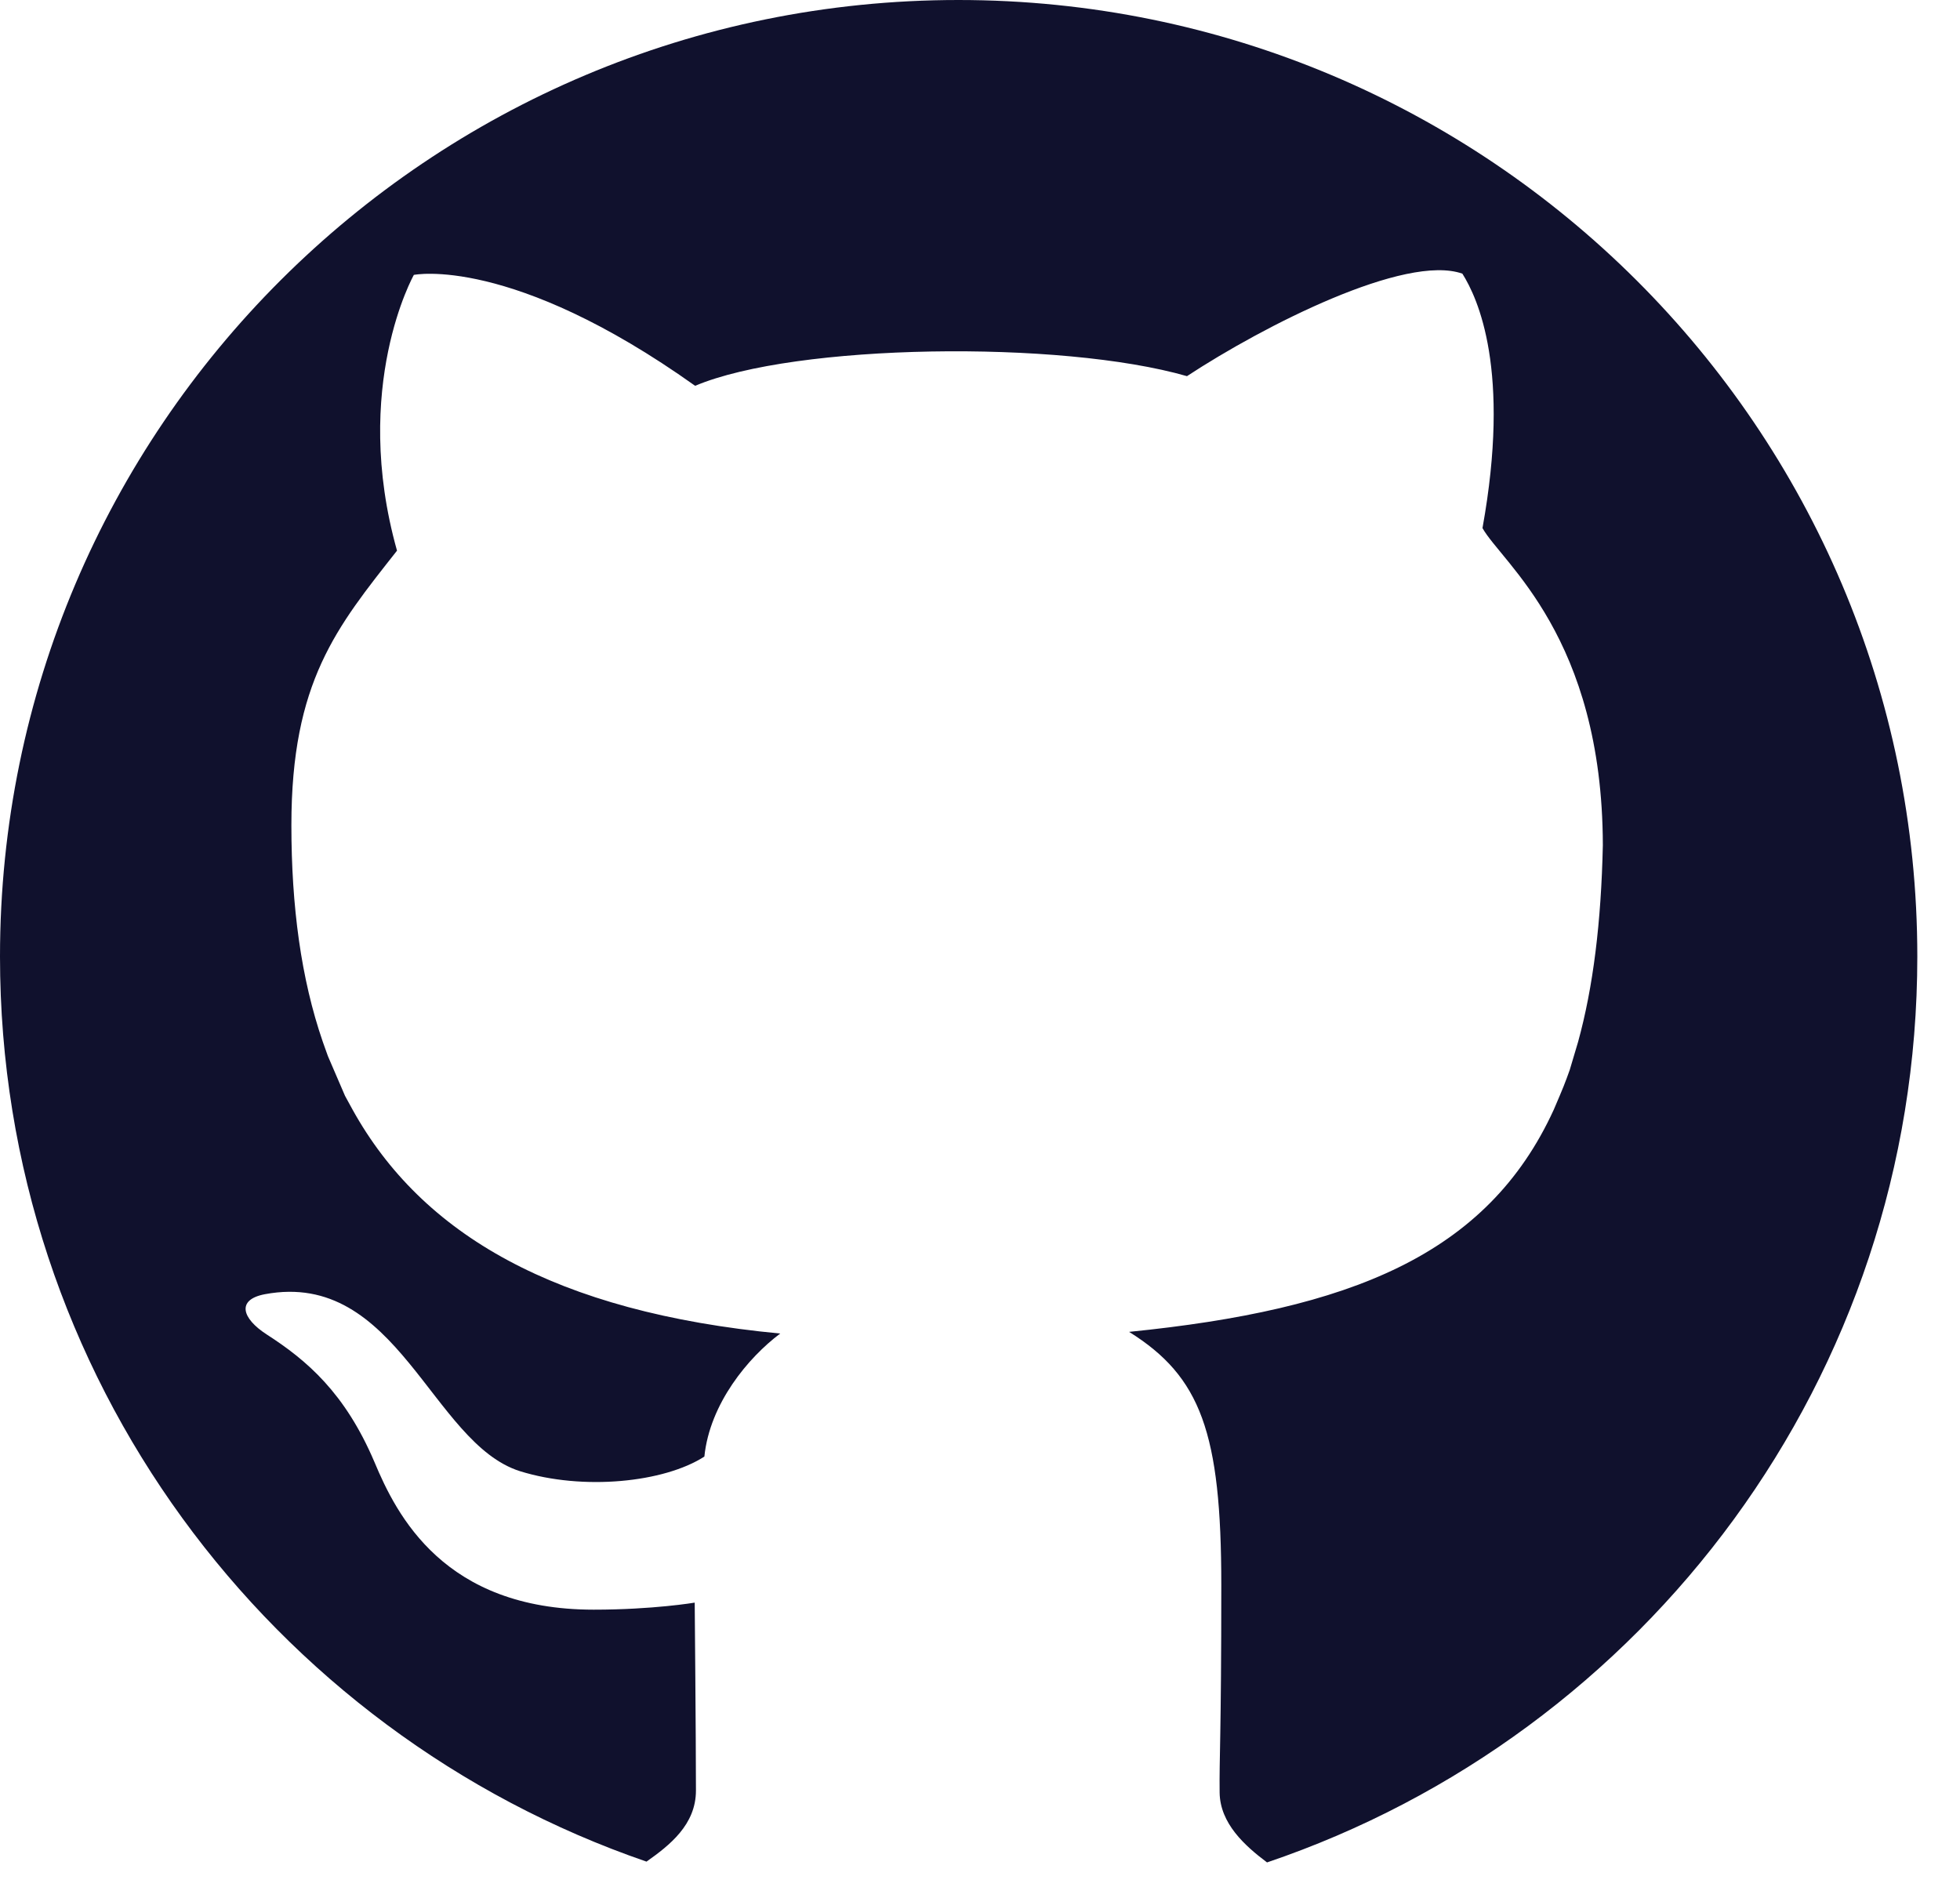 <svg width="27" height="26" viewBox="0 0 27 26" fill="none" xmlns="http://www.w3.org/2000/svg">
<path d="M26.412 13.177C26.412 5.903 20.498 0 13.203 0C5.908 0 0 5.903 0 13.177C0 18.959 3.725 23.864 8.906 25.646C9.224 25.421 9.587 25.138 9.587 24.666C9.587 23.939 9.57 22.078 9.57 22.078C9.57 22.078 8.998 22.175 8.178 22.175C6.116 22.175 5.464 20.873 5.158 20.141C4.753 19.189 4.228 18.74 3.673 18.383C3.333 18.163 3.252 17.904 3.65 17.829C5.475 17.489 5.943 19.881 7.162 20.267C8.034 20.538 9.149 20.423 9.703 20.066C9.778 19.334 10.309 18.7 10.748 18.371C7.647 18.077 5.81 17.005 4.857 15.287L4.753 15.097L4.517 14.549L4.447 14.353C4.147 13.483 4.014 12.486 4.014 11.367C4.014 9.39 4.638 8.641 5.469 7.586C4.834 5.326 5.701 3.787 5.701 3.787C5.701 3.787 7.04 3.51 9.576 5.315C10.95 4.733 14.612 4.681 16.351 5.182C17.413 4.485 19.36 3.493 20.145 3.77C20.359 4.11 20.815 5.101 20.422 7.275C20.688 7.753 22.074 8.768 22.08 11.644C22.057 12.705 21.947 13.598 21.739 14.353L21.624 14.739C21.624 14.739 21.56 14.924 21.485 15.097L21.404 15.287C20.486 17.293 18.597 18.042 15.554 18.348C16.541 18.965 16.824 19.737 16.824 21.835C16.824 23.934 16.795 24.21 16.801 24.695C16.807 25.121 17.148 25.427 17.454 25.657C22.663 23.893 26.412 18.971 26.412 13.177Z" fill="#10112D"/>
</svg>
